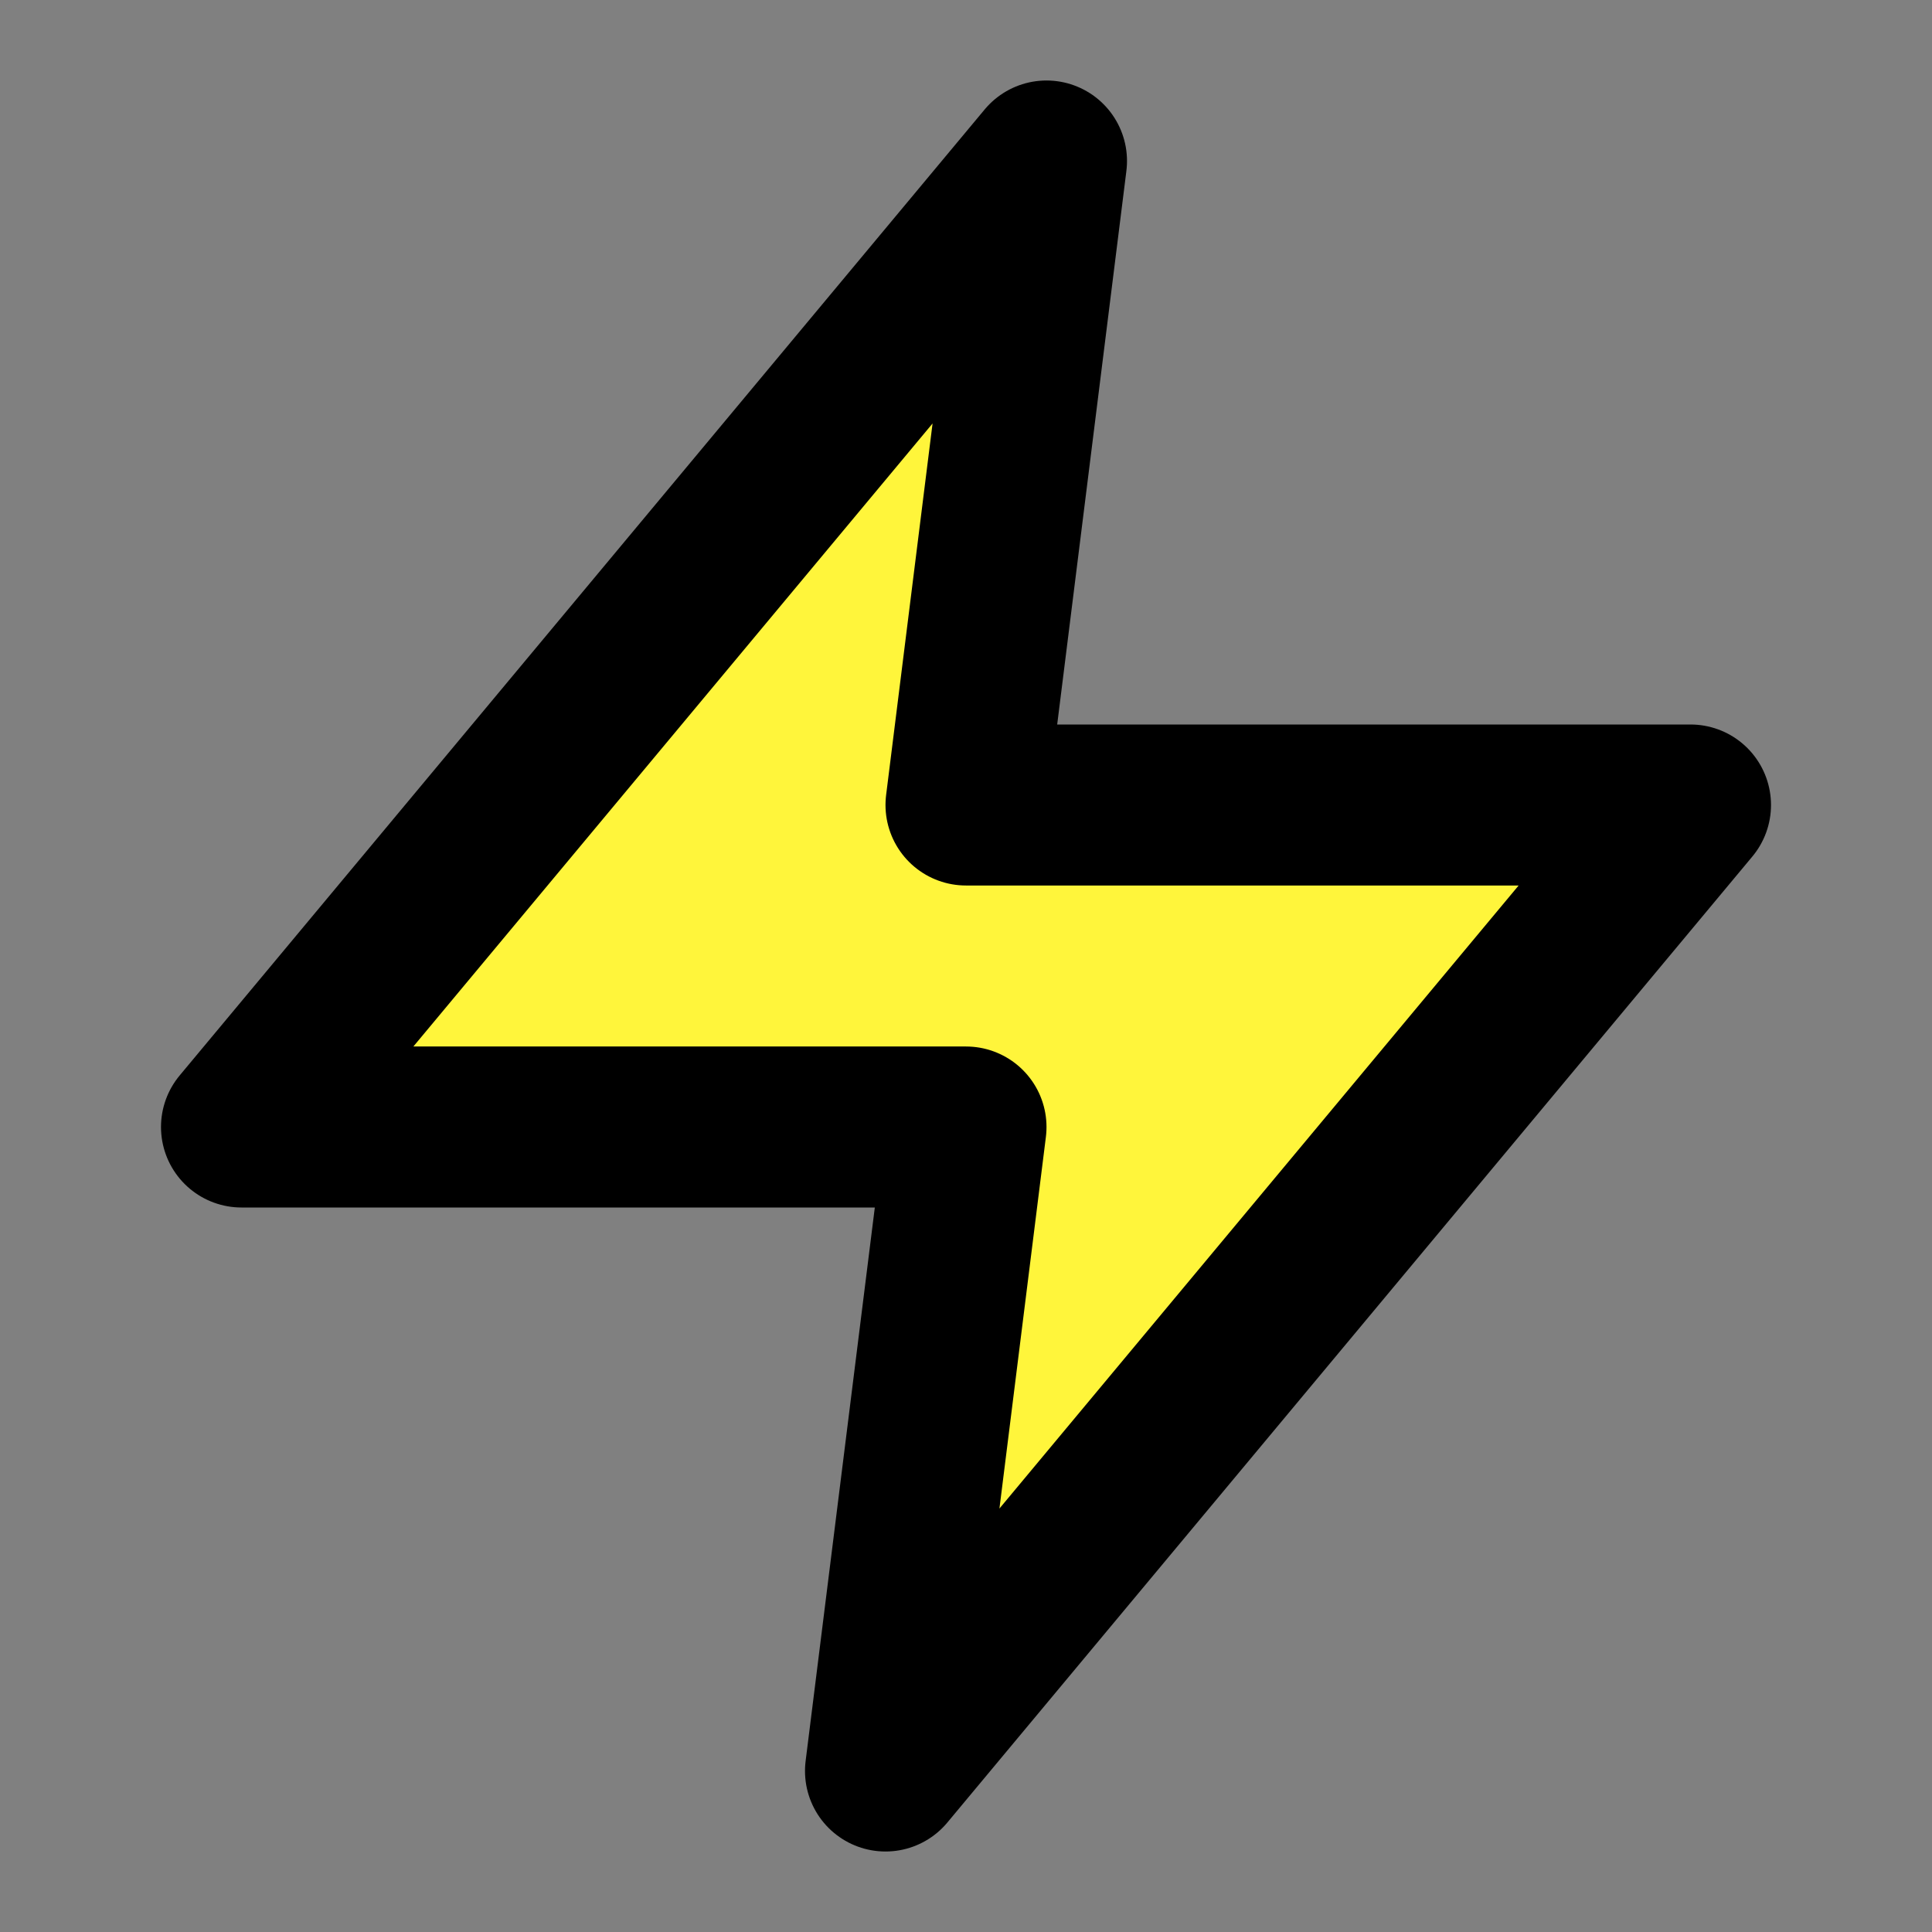 <svg xmlns="http://www.w3.org/2000/svg" width="24" height="24" viewBox="0 0 24 24" fill="#fff53b" stroke="#000000" stroke-width="2" stroke-linecap="round" stroke-linejoin="round" class="feather feather-zap"><rect x="0" y="0" width="24" height="24" fill="#808080" stroke="none"/><polygon points="13 2 3 14 12 14 11 22 21 10 12 10 13 2"></polygon></svg>